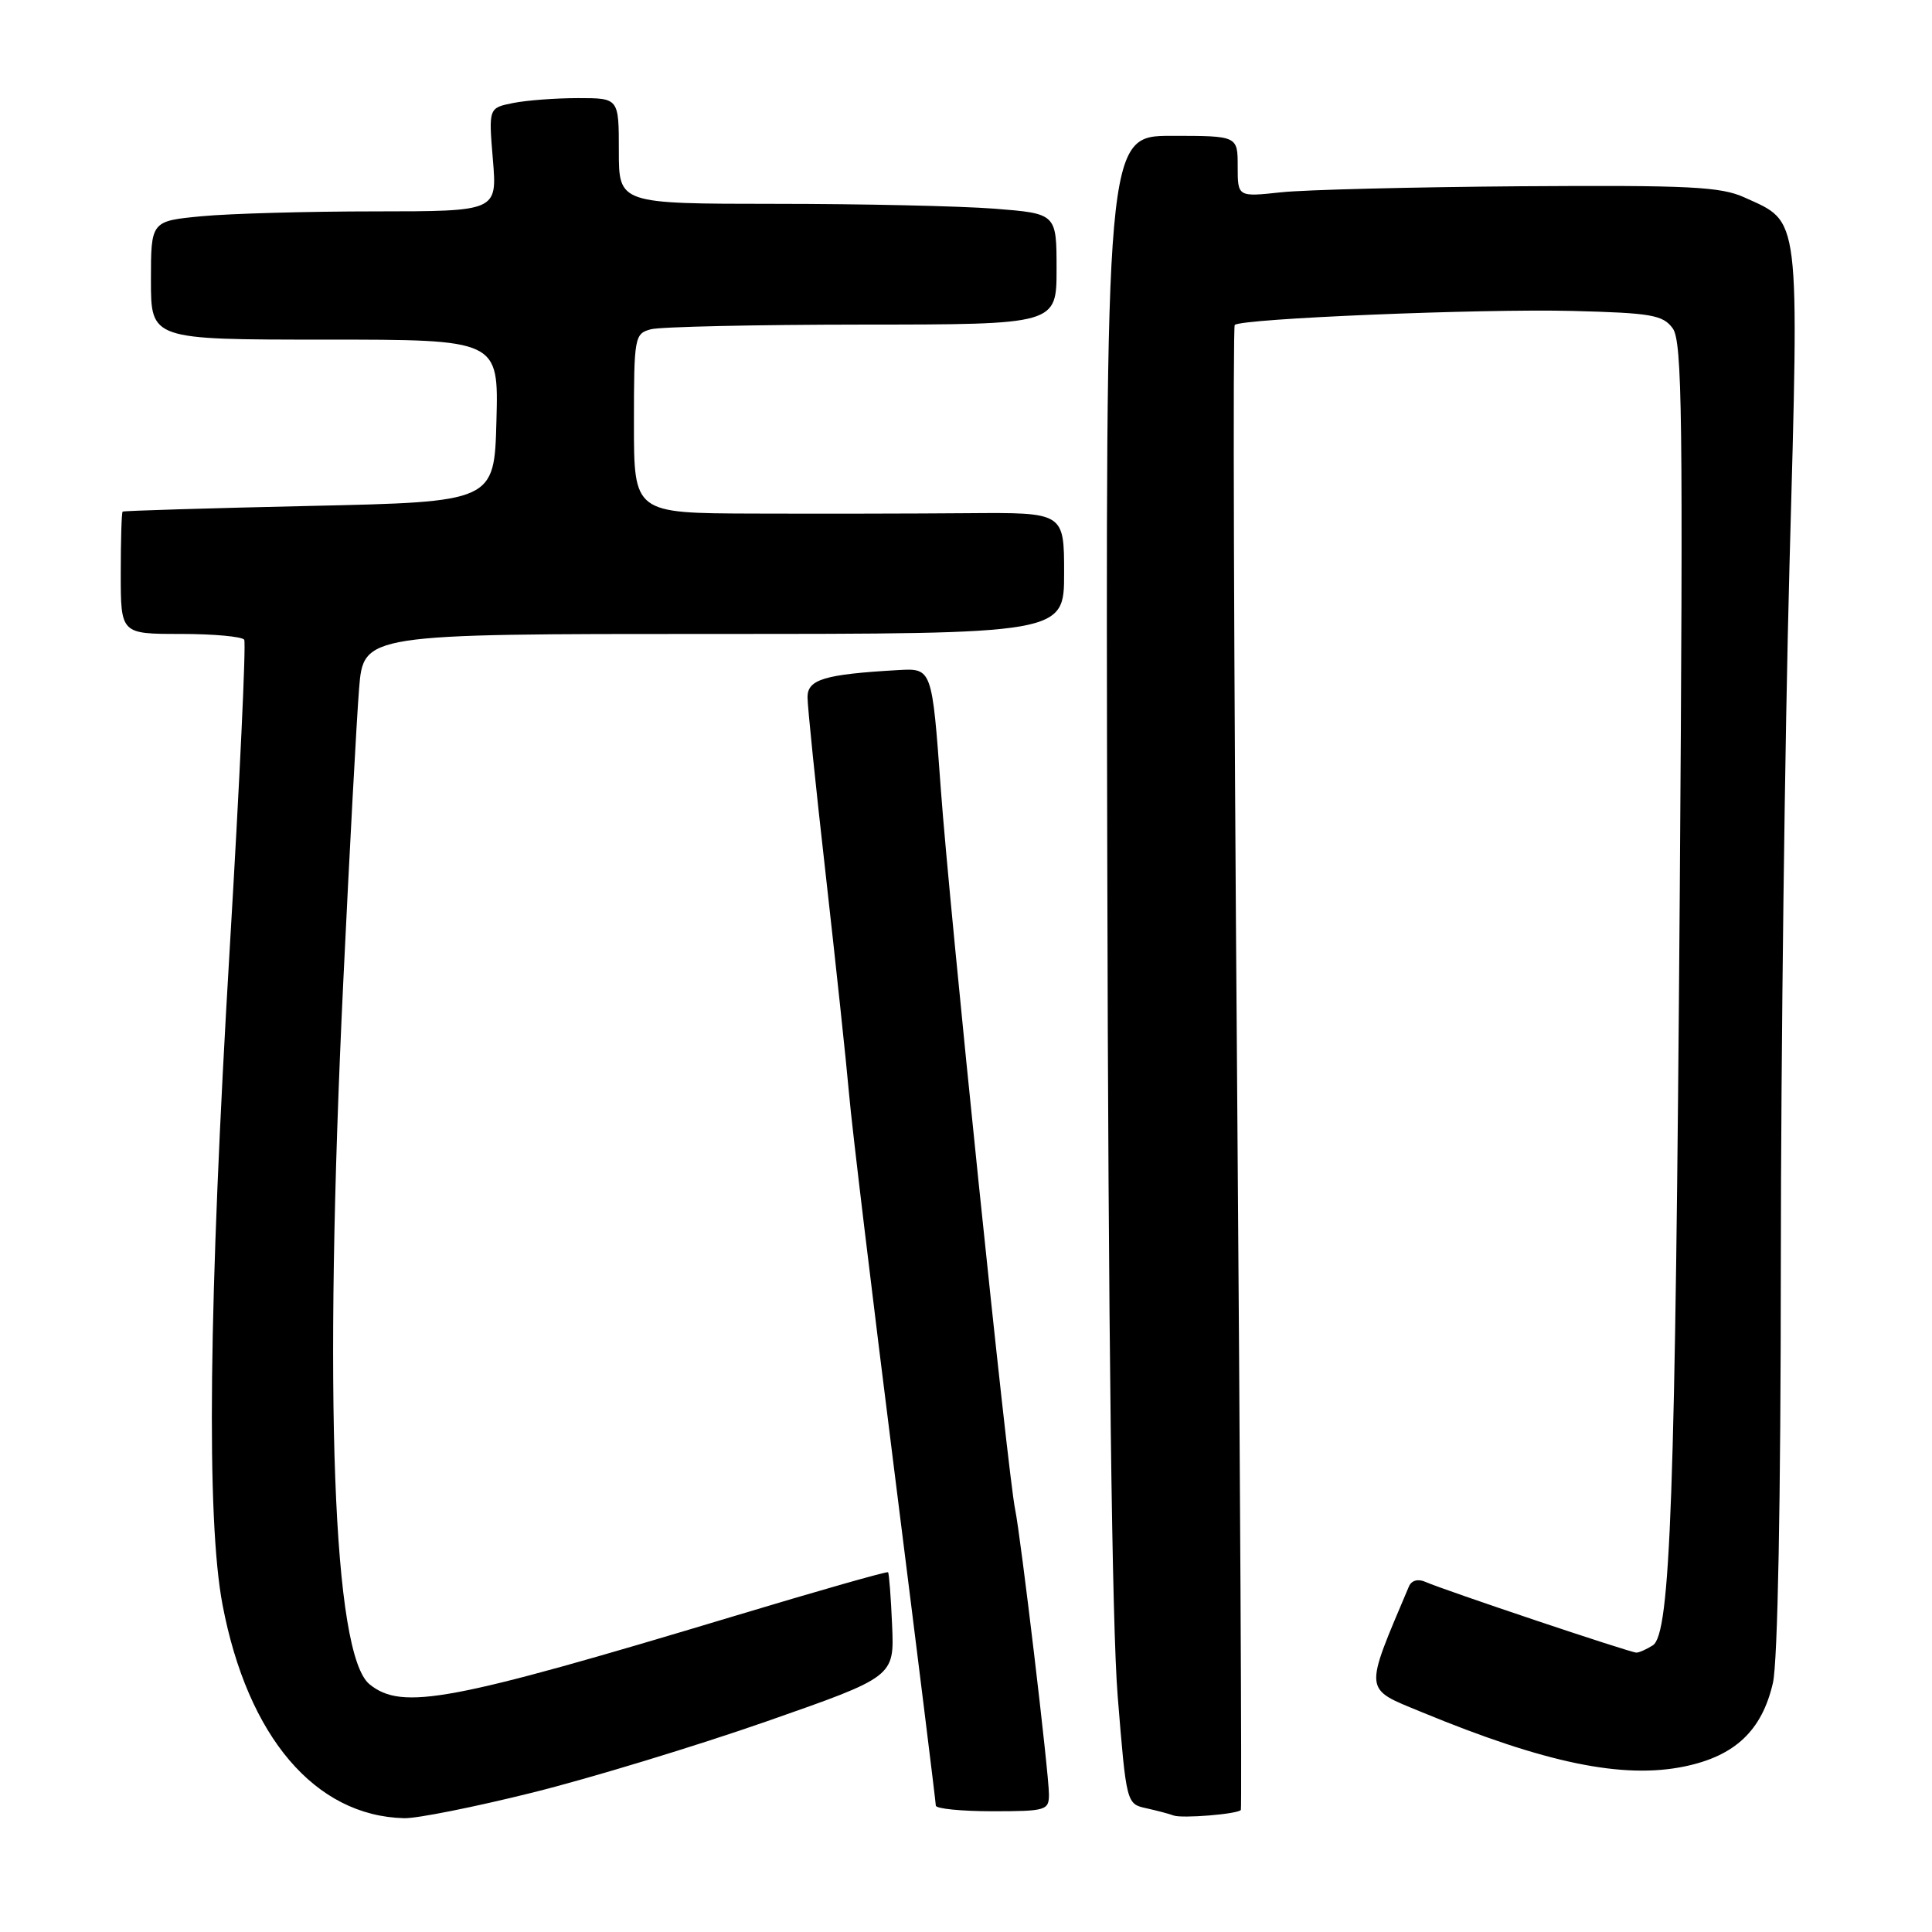 <?xml version="1.0" encoding="UTF-8" standalone="no"?>
<!DOCTYPE svg PUBLIC "-//W3C//DTD SVG 1.1//EN" "http://www.w3.org/Graphics/SVG/1.1/DTD/svg11.dtd" >
<svg xmlns="http://www.w3.org/2000/svg" xmlns:xlink="http://www.w3.org/1999/xlink" version="1.1" viewBox="0 0 256 256">
 <g >
 <path fill="currentColor"
d=" M 70.55 237.53 C 78.22 235.62 92.15 231.38 101.50 228.12 C 118.50 222.18 118.50 222.18 118.21 215.38 C 118.05 211.65 117.81 208.47 117.67 208.33 C 117.53 208.19 108.43 210.78 97.45 214.09 C 59.57 225.50 53.29 226.67 48.97 223.18 C 44.12 219.25 42.85 185.31 45.49 130.00 C 46.32 112.67 47.26 95.24 47.58 91.25 C 48.17 84.00 48.17 84.00 94.59 84.00 C 141.00 84.00 141.00 84.00 141.00 75.95 C 141.00 67.90 141.00 67.90 128.25 68.00 C 121.24 68.06 108.41 68.08 99.75 68.05 C 84.00 68.00 84.00 68.00 84.00 56.12 C 84.00 44.64 84.08 44.21 86.25 43.63 C 87.49 43.30 100.09 43.02 114.25 43.01 C 140.00 43.00 140.00 43.00 140.00 35.65 C 140.00 28.30 140.00 28.30 131.75 27.65 C 127.21 27.30 114.16 27.01 102.75 27.01 C 82.00 27.00 82.00 27.00 82.00 20.00 C 82.00 13.00 82.00 13.00 76.62 13.00 C 73.67 13.00 69.78 13.29 67.99 13.65 C 64.74 14.30 64.74 14.30 65.31 21.15 C 65.88 28.00 65.88 28.00 49.69 28.01 C 40.79 28.01 30.46 28.30 26.75 28.65 C 20.00 29.29 20.00 29.29 20.00 37.14 C 20.00 45.00 20.00 45.00 43.03 45.00 C 66.07 45.00 66.07 45.00 65.78 55.75 C 65.50 66.50 65.50 66.50 41.00 67.04 C 27.52 67.34 16.39 67.68 16.25 67.79 C 16.11 67.91 16.00 71.60 16.00 76.00 C 16.00 84.00 16.00 84.00 23.94 84.00 C 28.31 84.00 32.10 84.35 32.36 84.77 C 32.62 85.20 31.76 103.54 30.45 125.52 C 27.64 172.61 27.32 201.26 29.49 212.66 C 32.82 230.14 41.75 240.63 53.55 240.92 C 55.23 240.97 62.88 239.44 70.55 237.53 Z  M 164.42 239.83 C 164.56 239.65 164.33 195.41 163.91 141.51 C 163.49 87.62 163.35 43.31 163.61 43.06 C 164.45 42.21 196.20 40.90 208.33 41.20 C 218.81 41.47 220.33 41.73 221.64 43.50 C 222.91 45.23 223.03 55.22 222.58 118.00 C 221.99 198.46 221.35 216.55 219.00 218.02 C 218.18 218.54 217.20 218.98 216.83 218.98 C 216.08 219.00 191.37 210.71 188.88 209.61 C 187.90 209.17 187.04 209.41 186.70 210.19 C 180.69 224.39 180.62 223.66 188.35 226.85 C 204.76 233.63 215.04 235.76 223.23 234.06 C 229.91 232.67 233.47 229.30 234.92 223.00 C 235.56 220.22 235.96 198.98 235.97 167.50 C 235.98 139.45 236.50 97.72 237.12 74.77 C 238.40 27.89 238.60 29.54 231.17 26.17 C 228.01 24.73 223.89 24.53 201.50 24.68 C 187.20 24.79 172.91 25.14 169.75 25.48 C 164.00 26.10 164.00 26.10 164.00 22.05 C 164.00 18.00 164.00 18.00 155.25 18.00 C 146.50 18.00 146.50 18.00 146.72 114.25 C 146.86 176.59 147.35 215.53 148.10 224.76 C 149.25 238.96 149.27 239.03 151.88 239.60 C 153.32 239.92 154.95 240.35 155.50 240.56 C 156.59 240.98 164.01 240.38 164.42 239.83 Z  M 138.99 237.75 C 138.99 235.01 135.24 203.49 134.51 200.00 C 133.54 195.37 125.83 120.66 124.66 104.52 C 123.50 88.53 123.50 88.53 119.00 88.79 C 109.24 89.35 107.00 90.02 107.00 92.38 C 107.00 93.60 108.09 104.25 109.43 116.05 C 110.76 127.85 112.15 140.88 112.51 145.00 C 112.86 149.12 115.60 171.85 118.58 195.50 C 121.56 219.15 124.00 238.84 124.00 239.25 C 124.00 239.66 127.38 240.00 131.50 240.00 C 138.61 240.00 139.00 239.88 138.99 237.75 Z "/>
</g>
</svg>